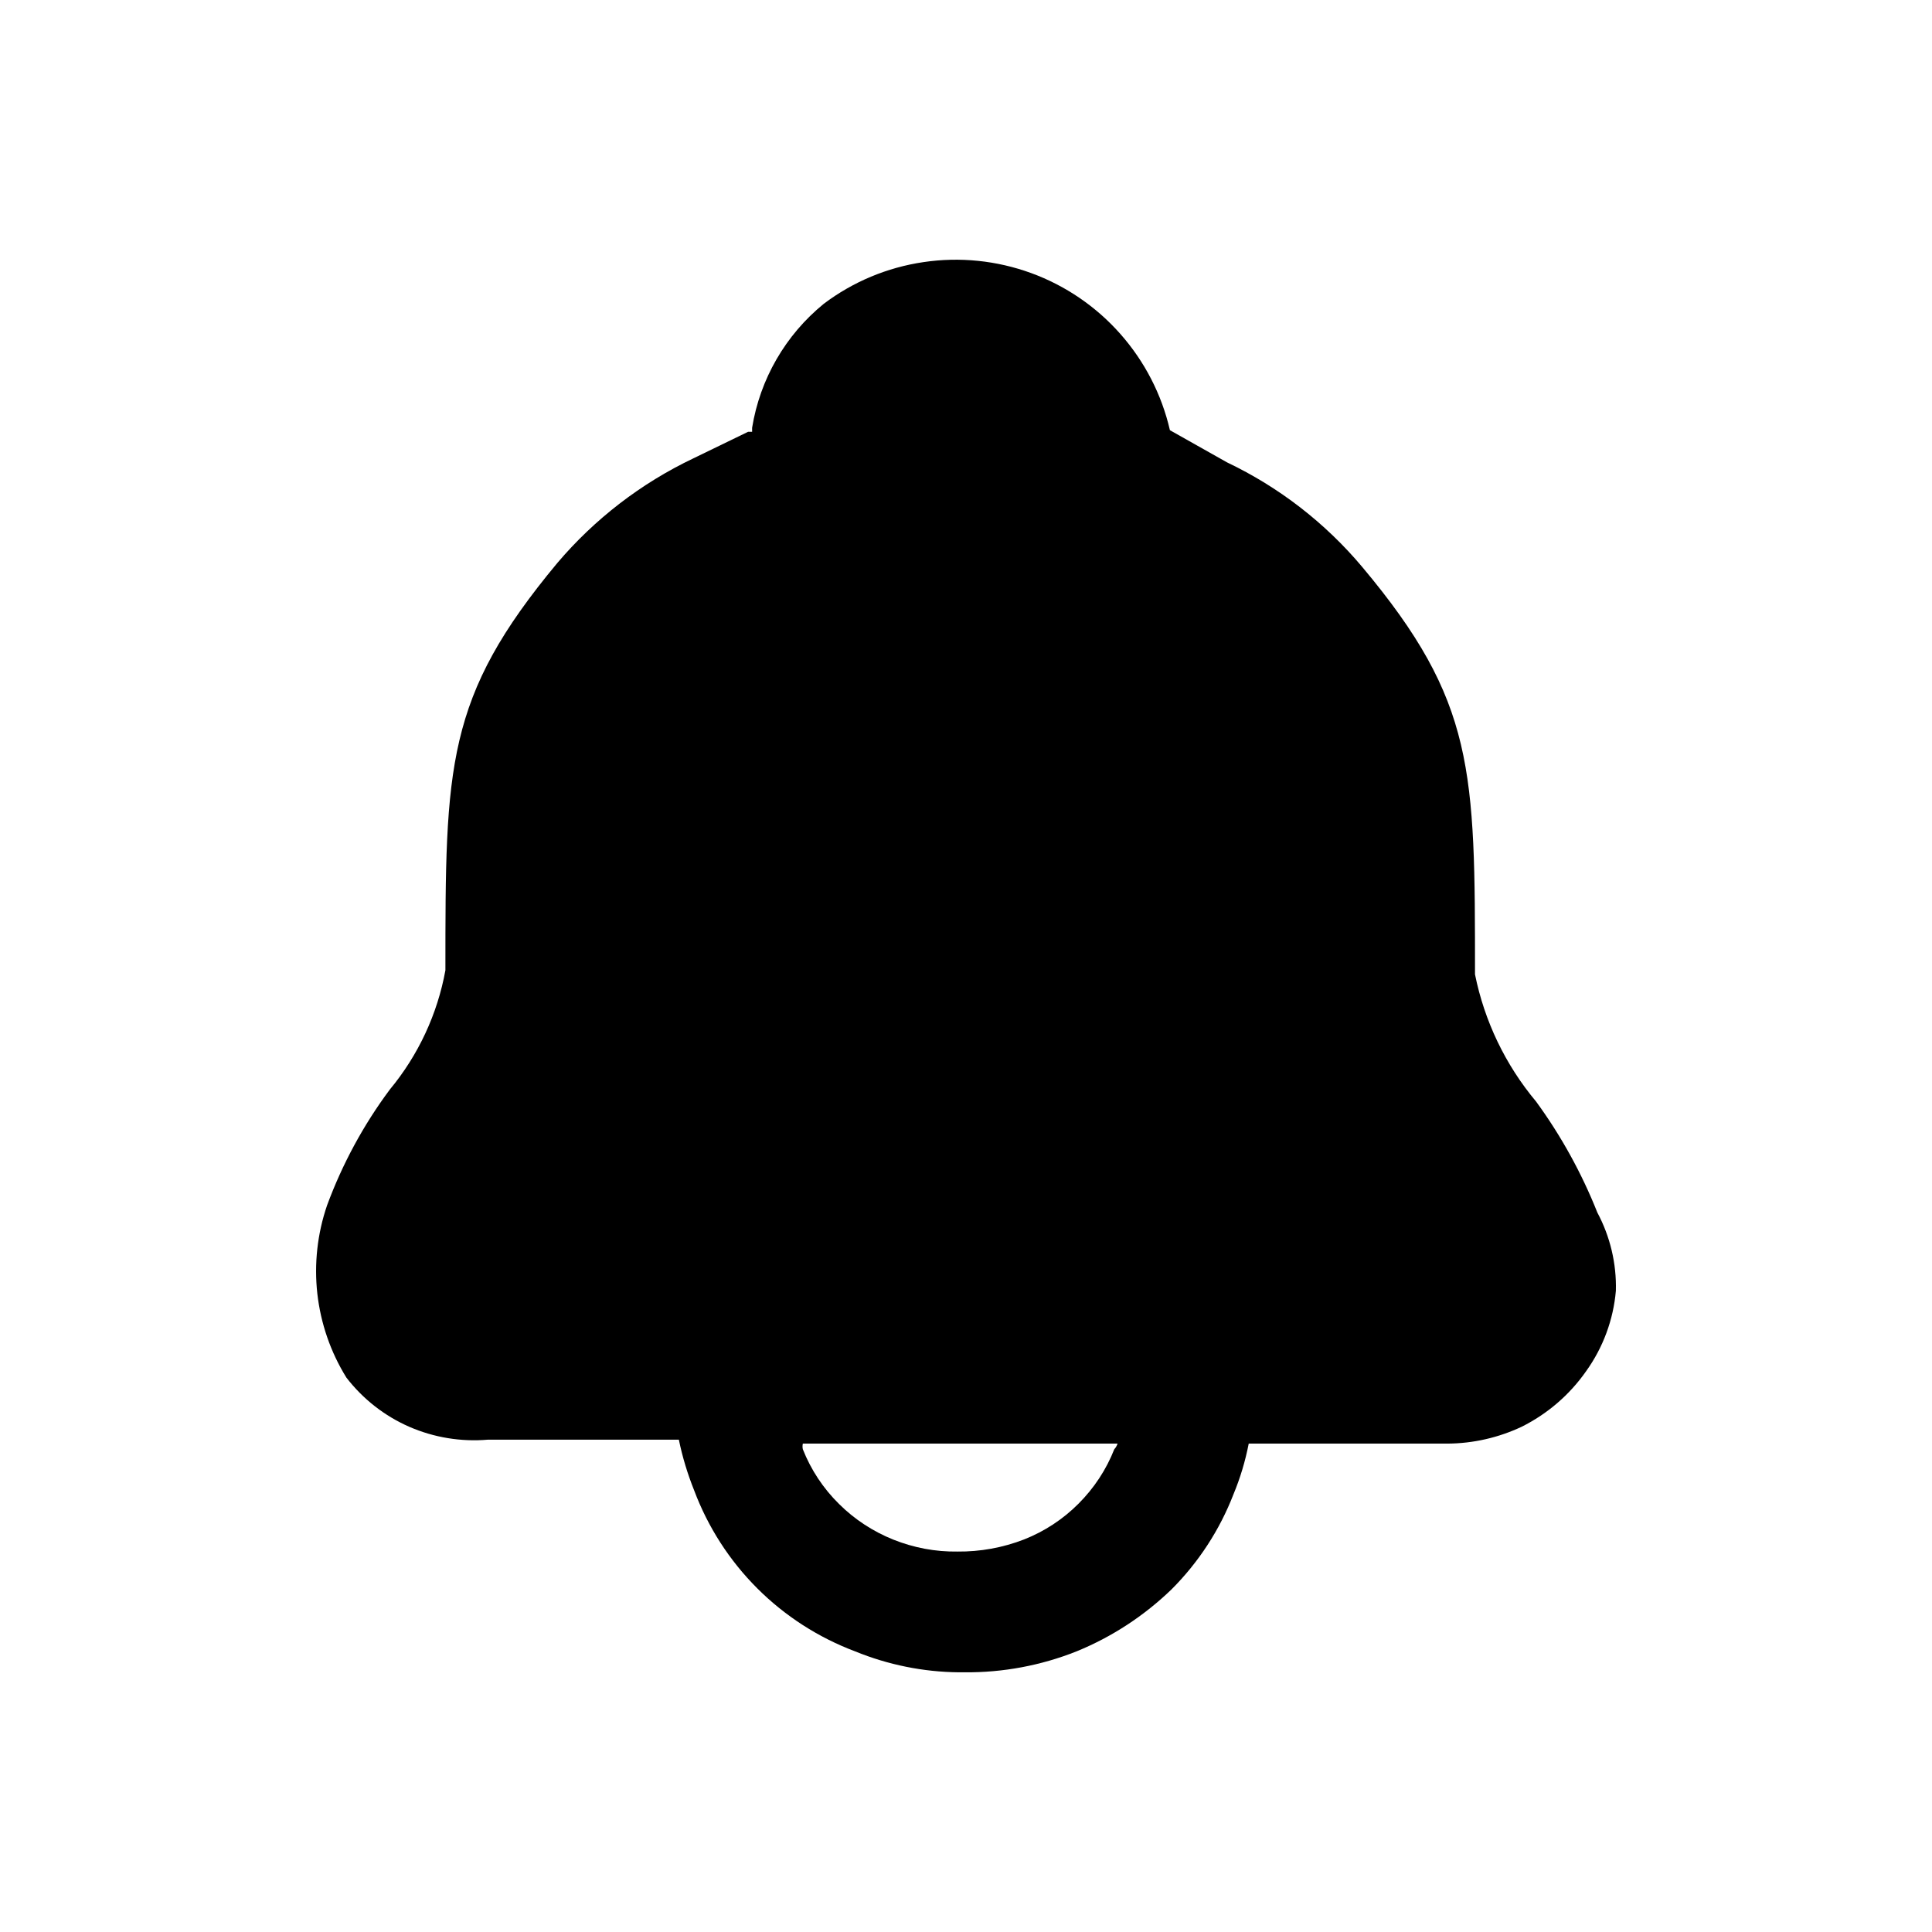 <svg width="24" height="24" viewBox="0 0 24 24" fill="none" xmlns="http://www.w3.org/2000/svg">
<path d="M19.843 15.063C19.648 14.573 19.393 14.11 19.082 13.684C18.701 13.229 18.44 12.685 18.323 12.104C18.323 9.564 18.323 8.714 16.923 7.044C16.462 6.495 15.889 6.052 15.243 5.744L14.533 5.344C14.431 4.9 14.219 4.49 13.918 4.149C13.617 3.808 13.236 3.548 12.809 3.392C12.381 3.236 11.922 3.189 11.472 3.256C11.022 3.322 10.596 3.5 10.233 3.774C9.758 4.161 9.441 4.709 9.343 5.314V5.364H9.293L8.613 5.694C7.964 6.003 7.388 6.446 6.923 6.994C5.533 8.664 5.533 9.514 5.533 12.053C5.434 12.598 5.196 13.108 4.843 13.534C4.515 13.974 4.253 14.459 4.063 14.973C3.942 15.326 3.901 15.7 3.942 16.07C3.984 16.441 4.107 16.797 4.303 17.113C4.508 17.379 4.776 17.589 5.084 17.724C5.392 17.858 5.728 17.913 6.063 17.884H8.433C8.477 18.099 8.541 18.309 8.623 18.514C8.794 18.97 9.061 19.385 9.406 19.73C9.751 20.075 10.166 20.342 10.623 20.514C11.032 20.681 11.47 20.77 11.913 20.774H11.983C12.458 20.778 12.931 20.69 13.373 20.514C13.812 20.335 14.212 20.073 14.553 19.744C14.889 19.408 15.151 19.006 15.322 18.564C15.407 18.36 15.47 18.149 15.512 17.933H17.983C18.301 17.931 18.615 17.859 18.902 17.724C19.223 17.564 19.498 17.327 19.703 17.034C19.914 16.74 20.042 16.394 20.073 16.034C20.082 15.696 20.002 15.361 19.843 15.063ZM13.842 18.003C13.742 18.257 13.591 18.486 13.398 18.679C13.206 18.872 12.976 19.023 12.723 19.123C12.458 19.226 12.176 19.277 11.893 19.274C11.621 19.278 11.351 19.227 11.098 19.126C10.846 19.025 10.616 18.875 10.423 18.683C10.227 18.49 10.074 18.259 9.973 18.003C9.968 17.98 9.968 17.957 9.973 17.933H13.883C13.874 17.959 13.861 17.983 13.842 18.003Z" fill="black"/>
</svg>
